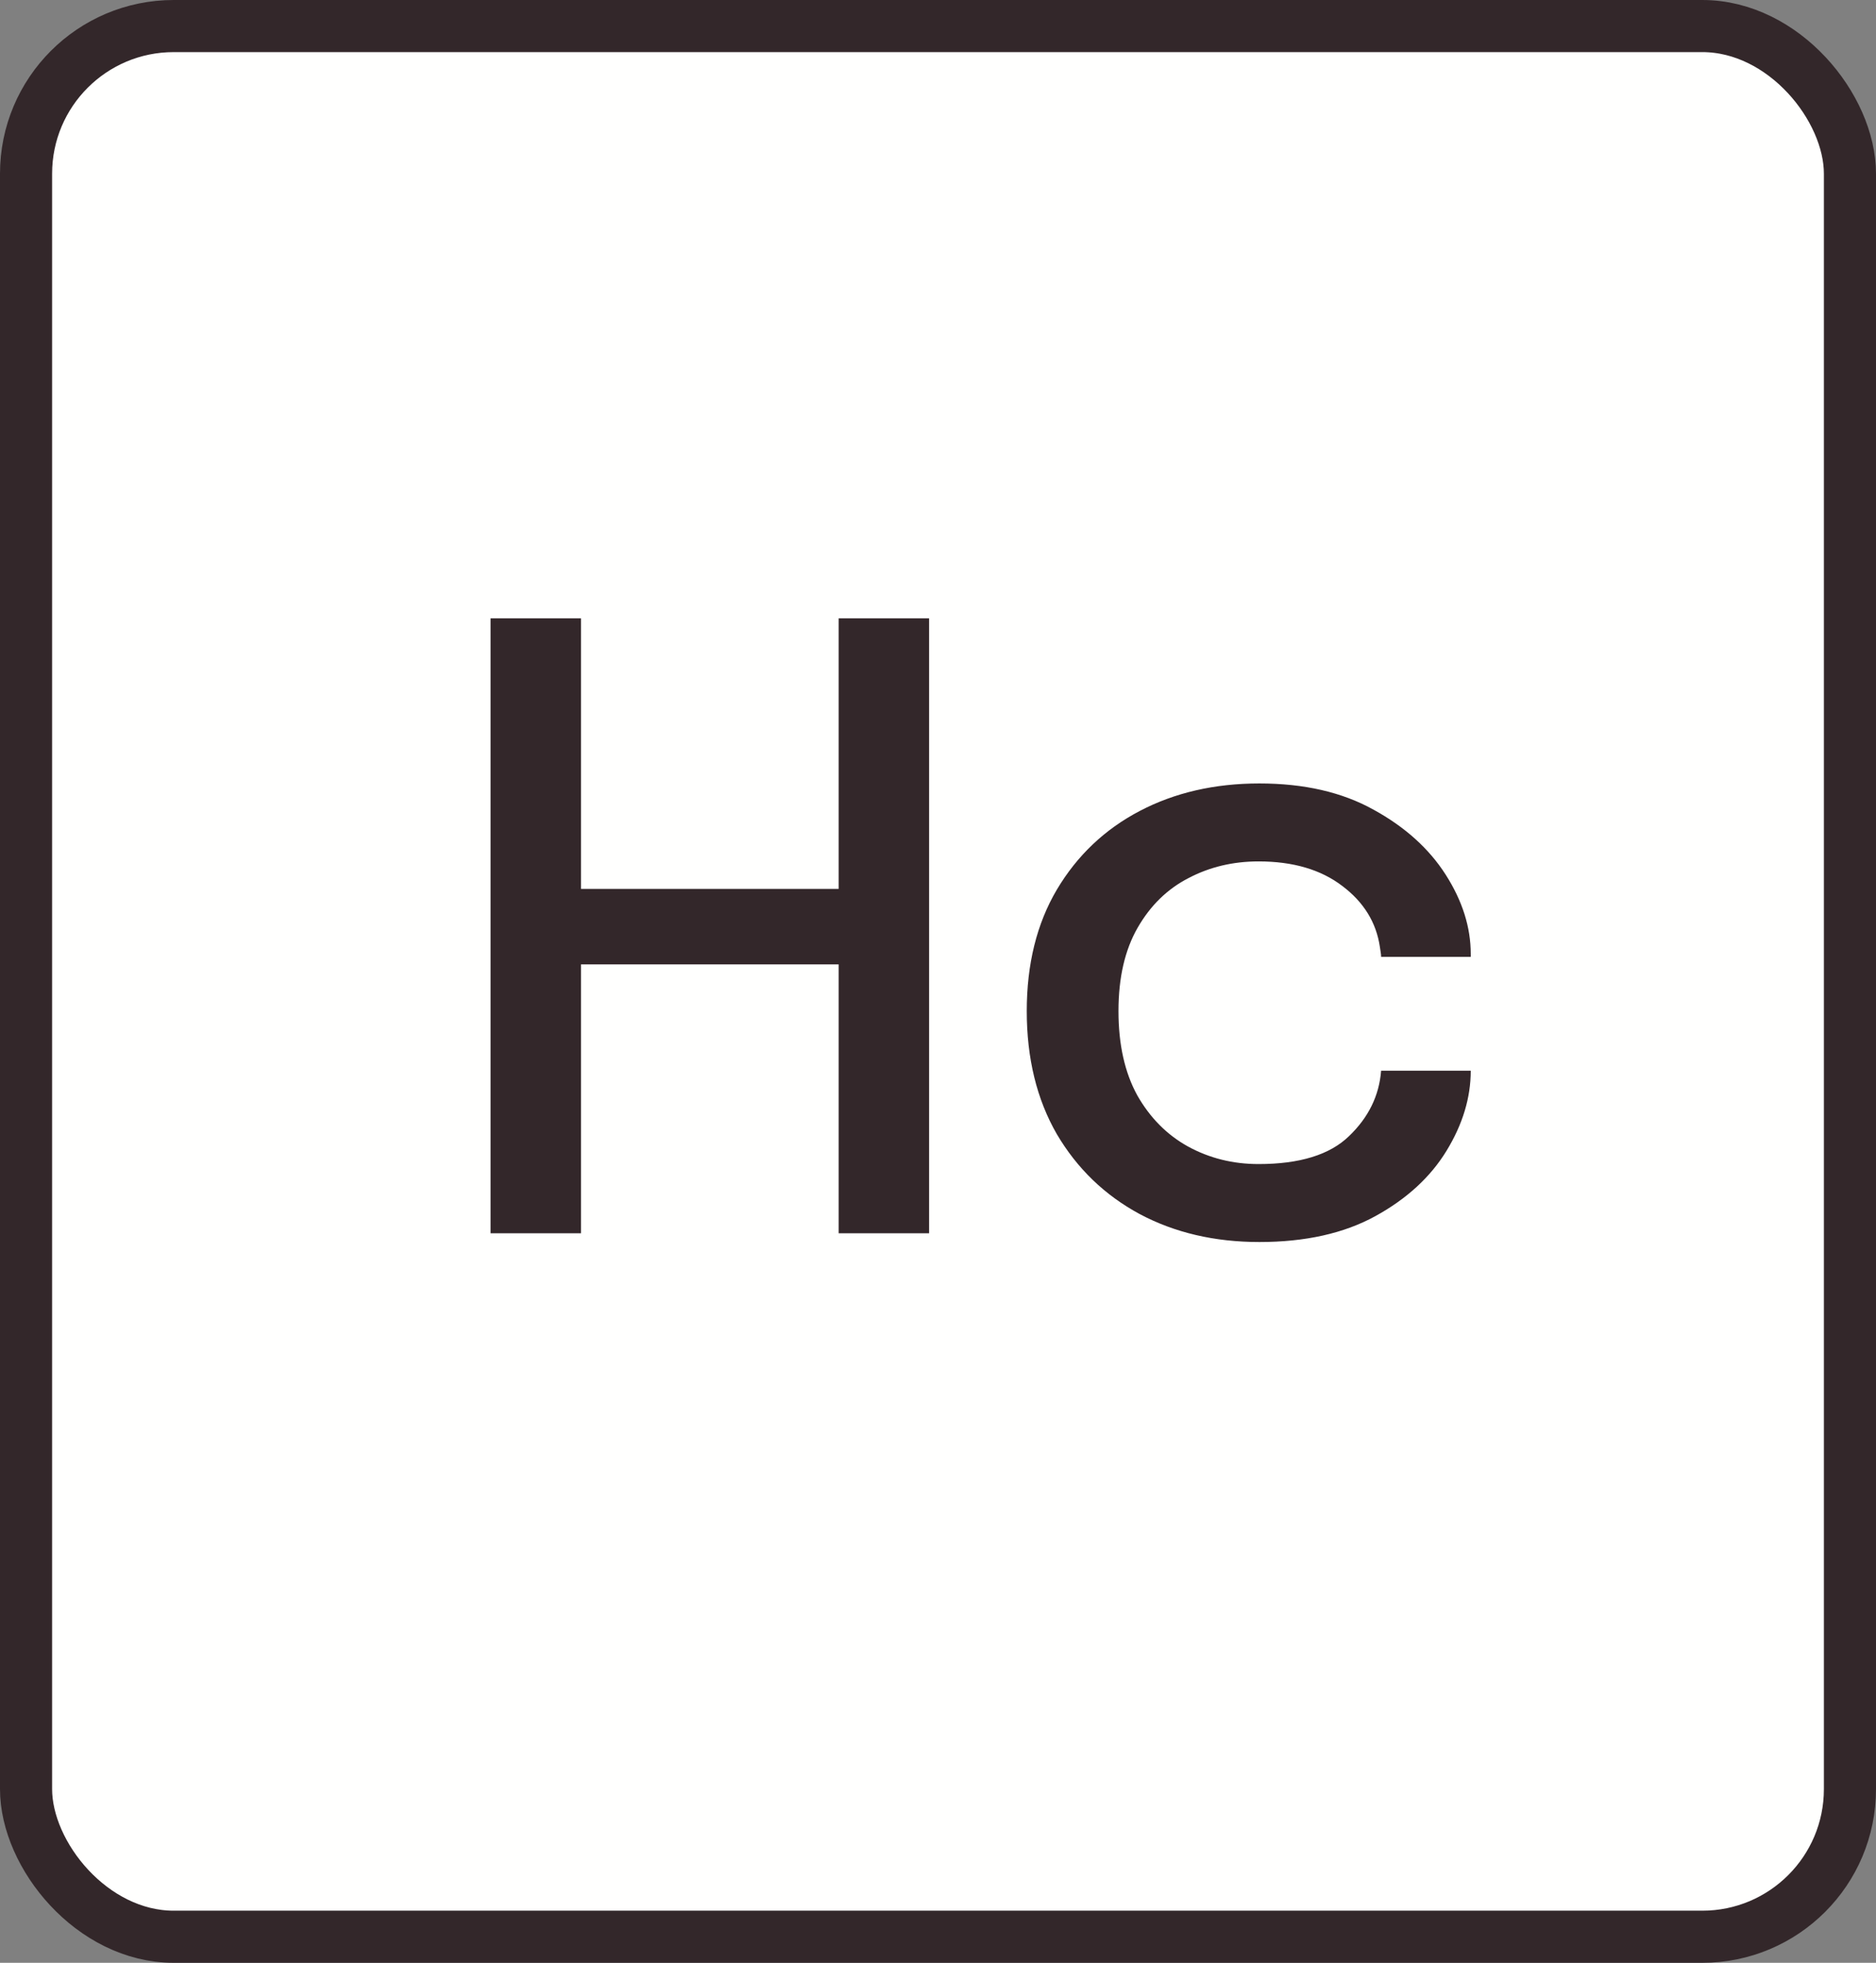 <svg width="108" height="113" viewBox="0 0 108 113" fill="none" xmlns="http://www.w3.org/2000/svg">
<rect x="0" y="0" width="108" height="113" fill="#808080" stroke="none"/>
<rect x="1.5" y="1.5" width="105" height="110" rx="8.5" fill="#FFFFFE" stroke="#33272A" stroke-width="3"/>
<path d="M53.488 35.6V71H48.28V55.52H33.448V71H28.24V35.6H33.448V51.176H48.28V35.6H53.488ZM72.502 71.504C69.926 71.504 67.63 70.968 65.614 69.896C63.598 68.808 62.006 67.272 60.838 65.288C59.686 63.288 59.11 60.928 59.11 58.208C59.11 55.504 59.686 53.176 60.838 51.224C62.006 49.256 63.598 47.744 65.614 46.688C67.63 45.632 69.926 45.104 72.502 45.104C75.078 45.104 77.27 45.608 79.078 46.616C80.886 47.608 82.27 48.856 83.23 50.36C84.19 51.864 84.67 53.384 84.67 54.92V55.088H79.51C79.51 55.008 79.502 54.92 79.486 54.824C79.47 54.712 79.454 54.608 79.438 54.512C79.23 53.104 78.51 51.936 77.278 51.008C76.046 50.064 74.438 49.592 72.454 49.592C70.982 49.592 69.638 49.912 68.422 50.552C67.206 51.176 66.23 52.128 65.494 53.408C64.758 54.688 64.39 56.288 64.39 58.208C64.39 60.128 64.75 61.744 65.47 63.056C66.206 64.352 67.182 65.336 68.398 66.008C69.63 66.68 70.982 67.016 72.454 67.016C74.822 67.016 76.558 66.48 77.662 65.408C78.782 64.336 79.398 63.08 79.51 61.64H84.67C84.67 63.192 84.206 64.728 83.278 66.248C82.35 67.768 80.982 69.024 79.174 70.016C77.366 71.008 75.142 71.504 72.502 71.504Z" fill="#33272A"/>
</svg>
